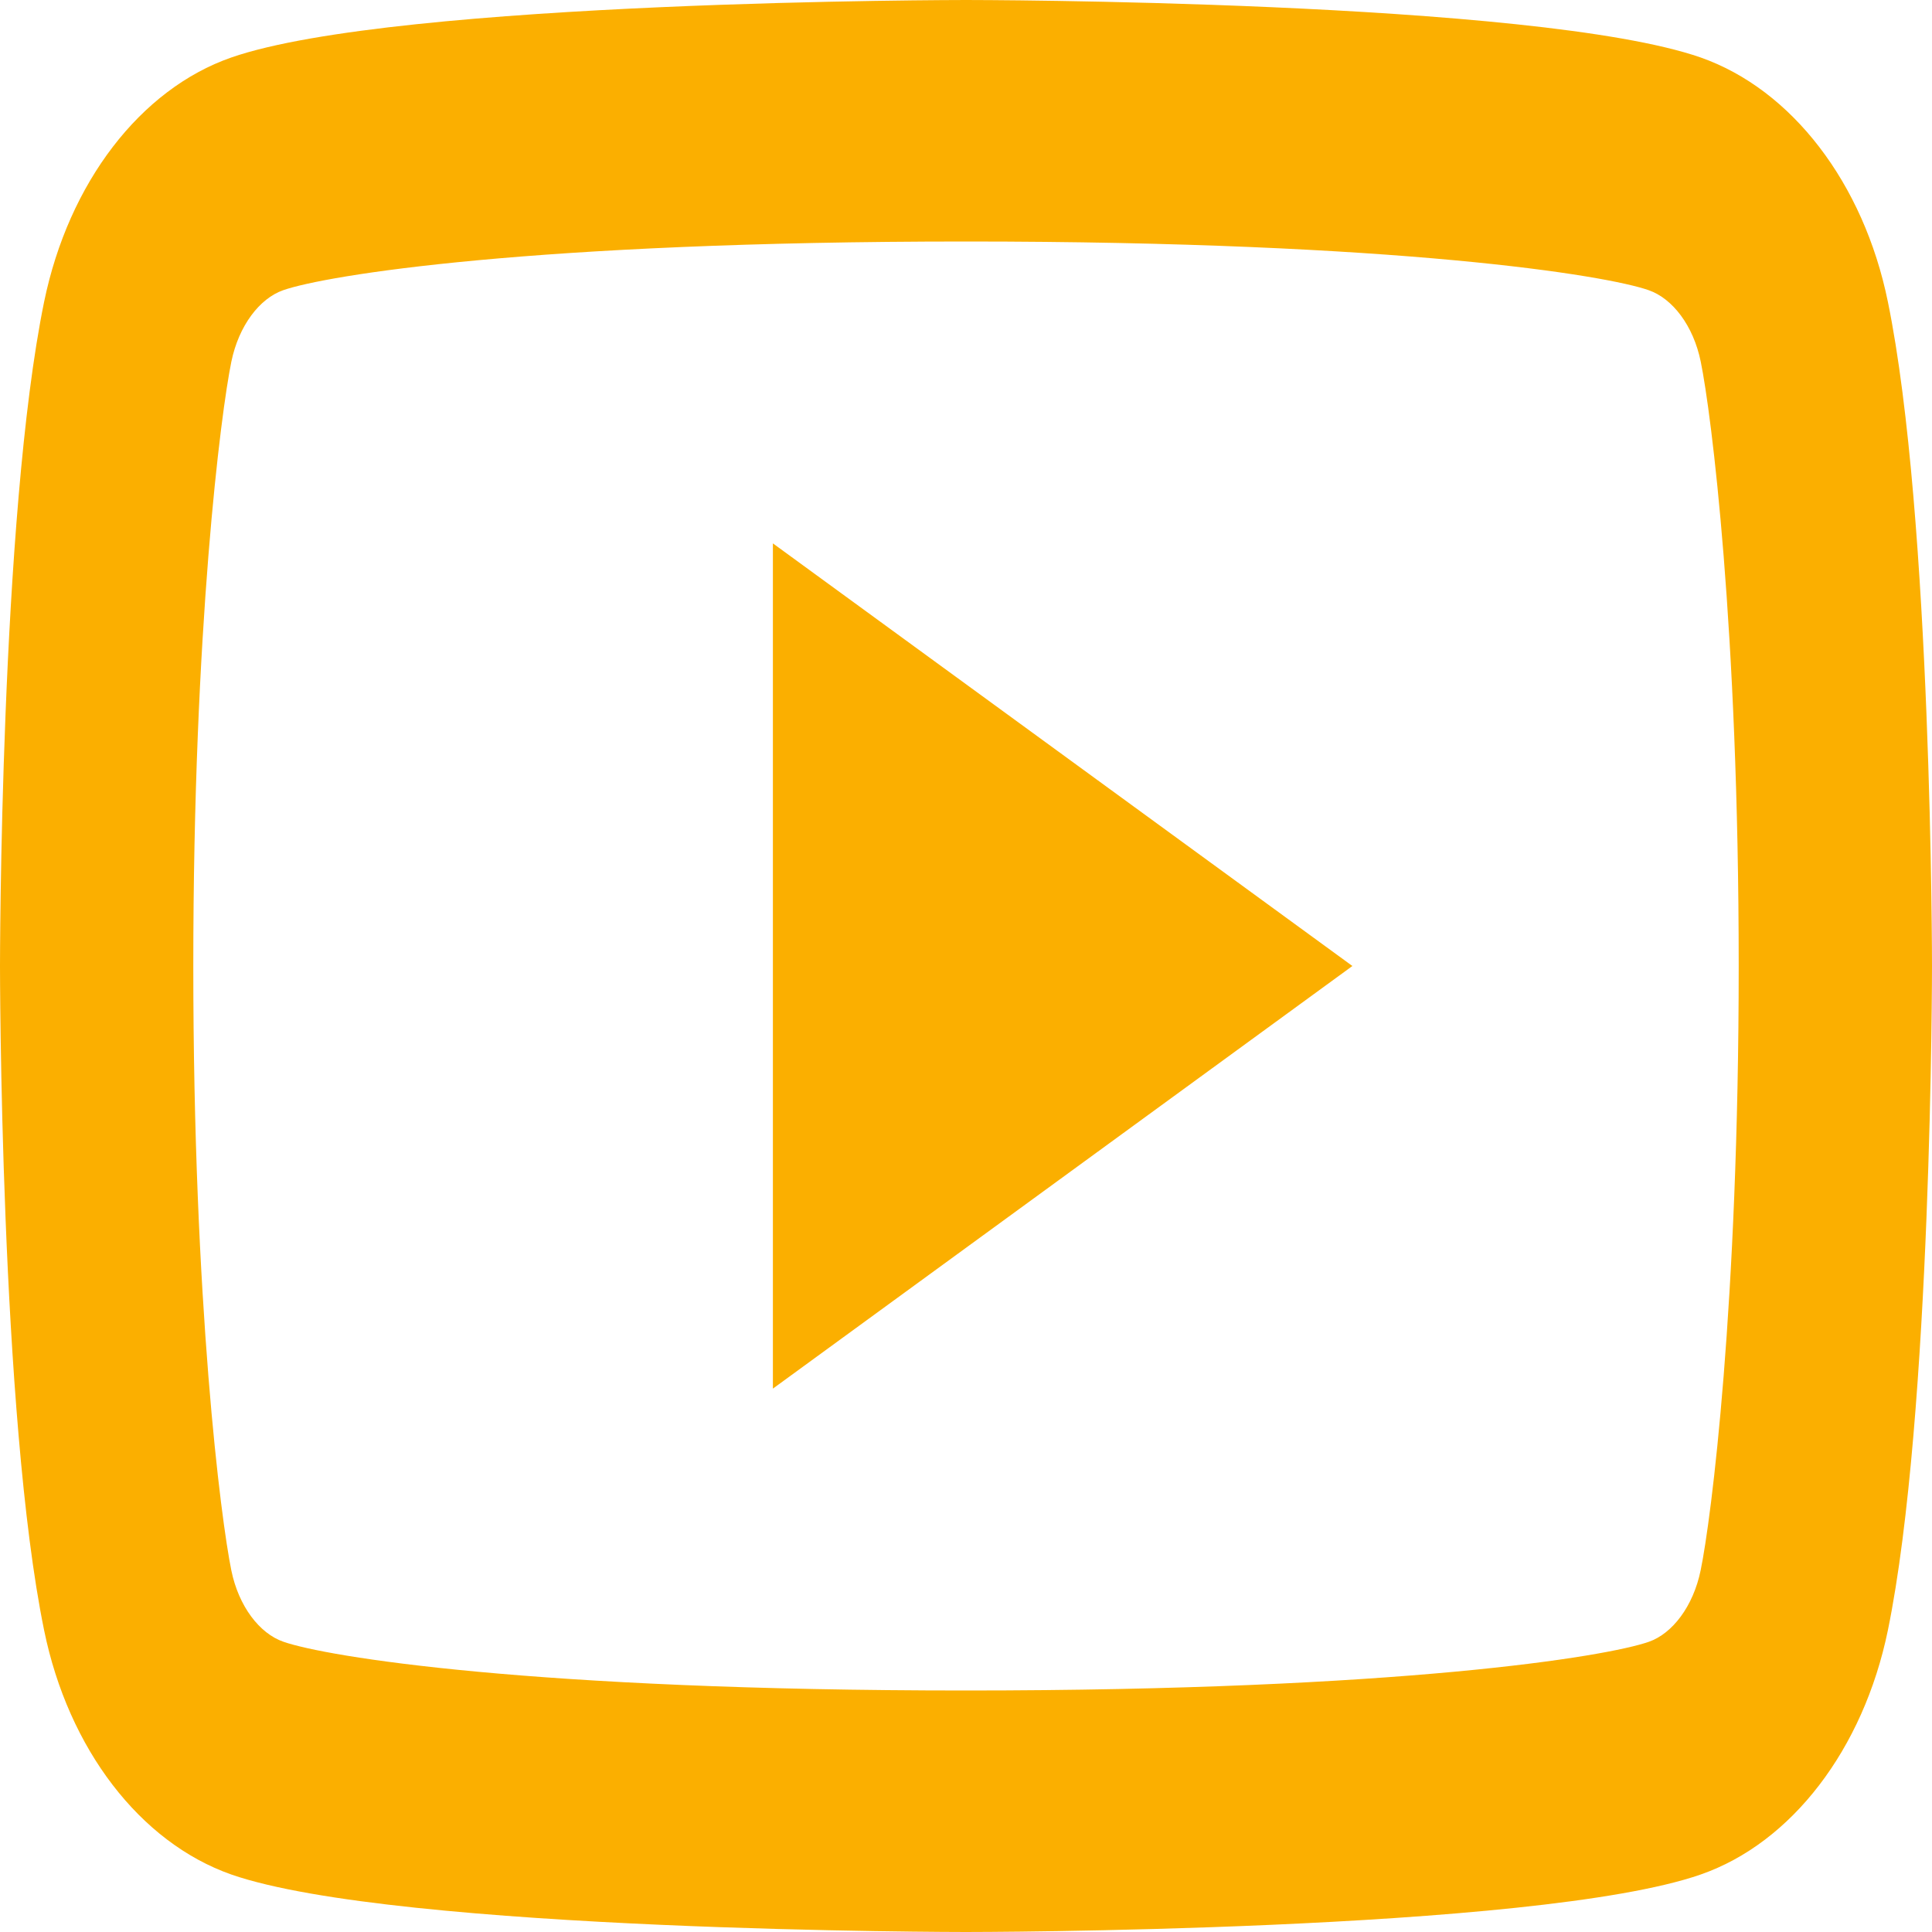 <svg width="20" height="20" viewBox="0 0 20 20" fill="none" xmlns="http://www.w3.org/2000/svg">
<path d="M17.606 3.744C17.53 3.371 17.314 3.09 17.067 3.004C16.629 2.85 14.5 2.5 10.001 2.5C5.501 2.5 3.373 2.85 2.932 3.004C2.688 3.089 2.472 3.37 2.395 3.744C2.286 4.274 2.001 6.494 2.001 10C2.001 13.505 2.286 15.725 2.395 16.258C2.471 16.629 2.687 16.91 2.933 16.995C3.373 17.15 5.5 17.5 9.999 17.5C14.499 17.5 16.628 17.15 17.068 16.996C17.312 16.911 17.528 16.63 17.605 16.256C17.715 15.726 17.999 13.5 17.999 10C17.999 6.5 17.715 4.275 17.606 3.744ZM19.543 3.123C20 5.35 20 10 20 10C20 10 20 14.65 19.543 16.878C19.289 18.109 18.546 19.078 17.605 19.405C15.896 20 9.999 20 9.999 20C9.999 20 4.107 20 2.395 19.405C1.45 19.073 0.708 18.105 0.457 16.878C2.98008e-08 14.65 0 10 0 10C0 10 2.98008e-08 5.35 0.457 3.123C0.711 1.891 1.454 0.922 2.395 0.595C4.108 -2.23517e-07 10.001 0 10.001 0C10.001 0 15.896 -2.23517e-07 17.605 0.595C18.549 0.927 19.292 1.895 19.543 3.123ZM8.001 14.375V5.625L14 10L8.001 14.375Z" fill="#FBAF00"/>
</svg>
